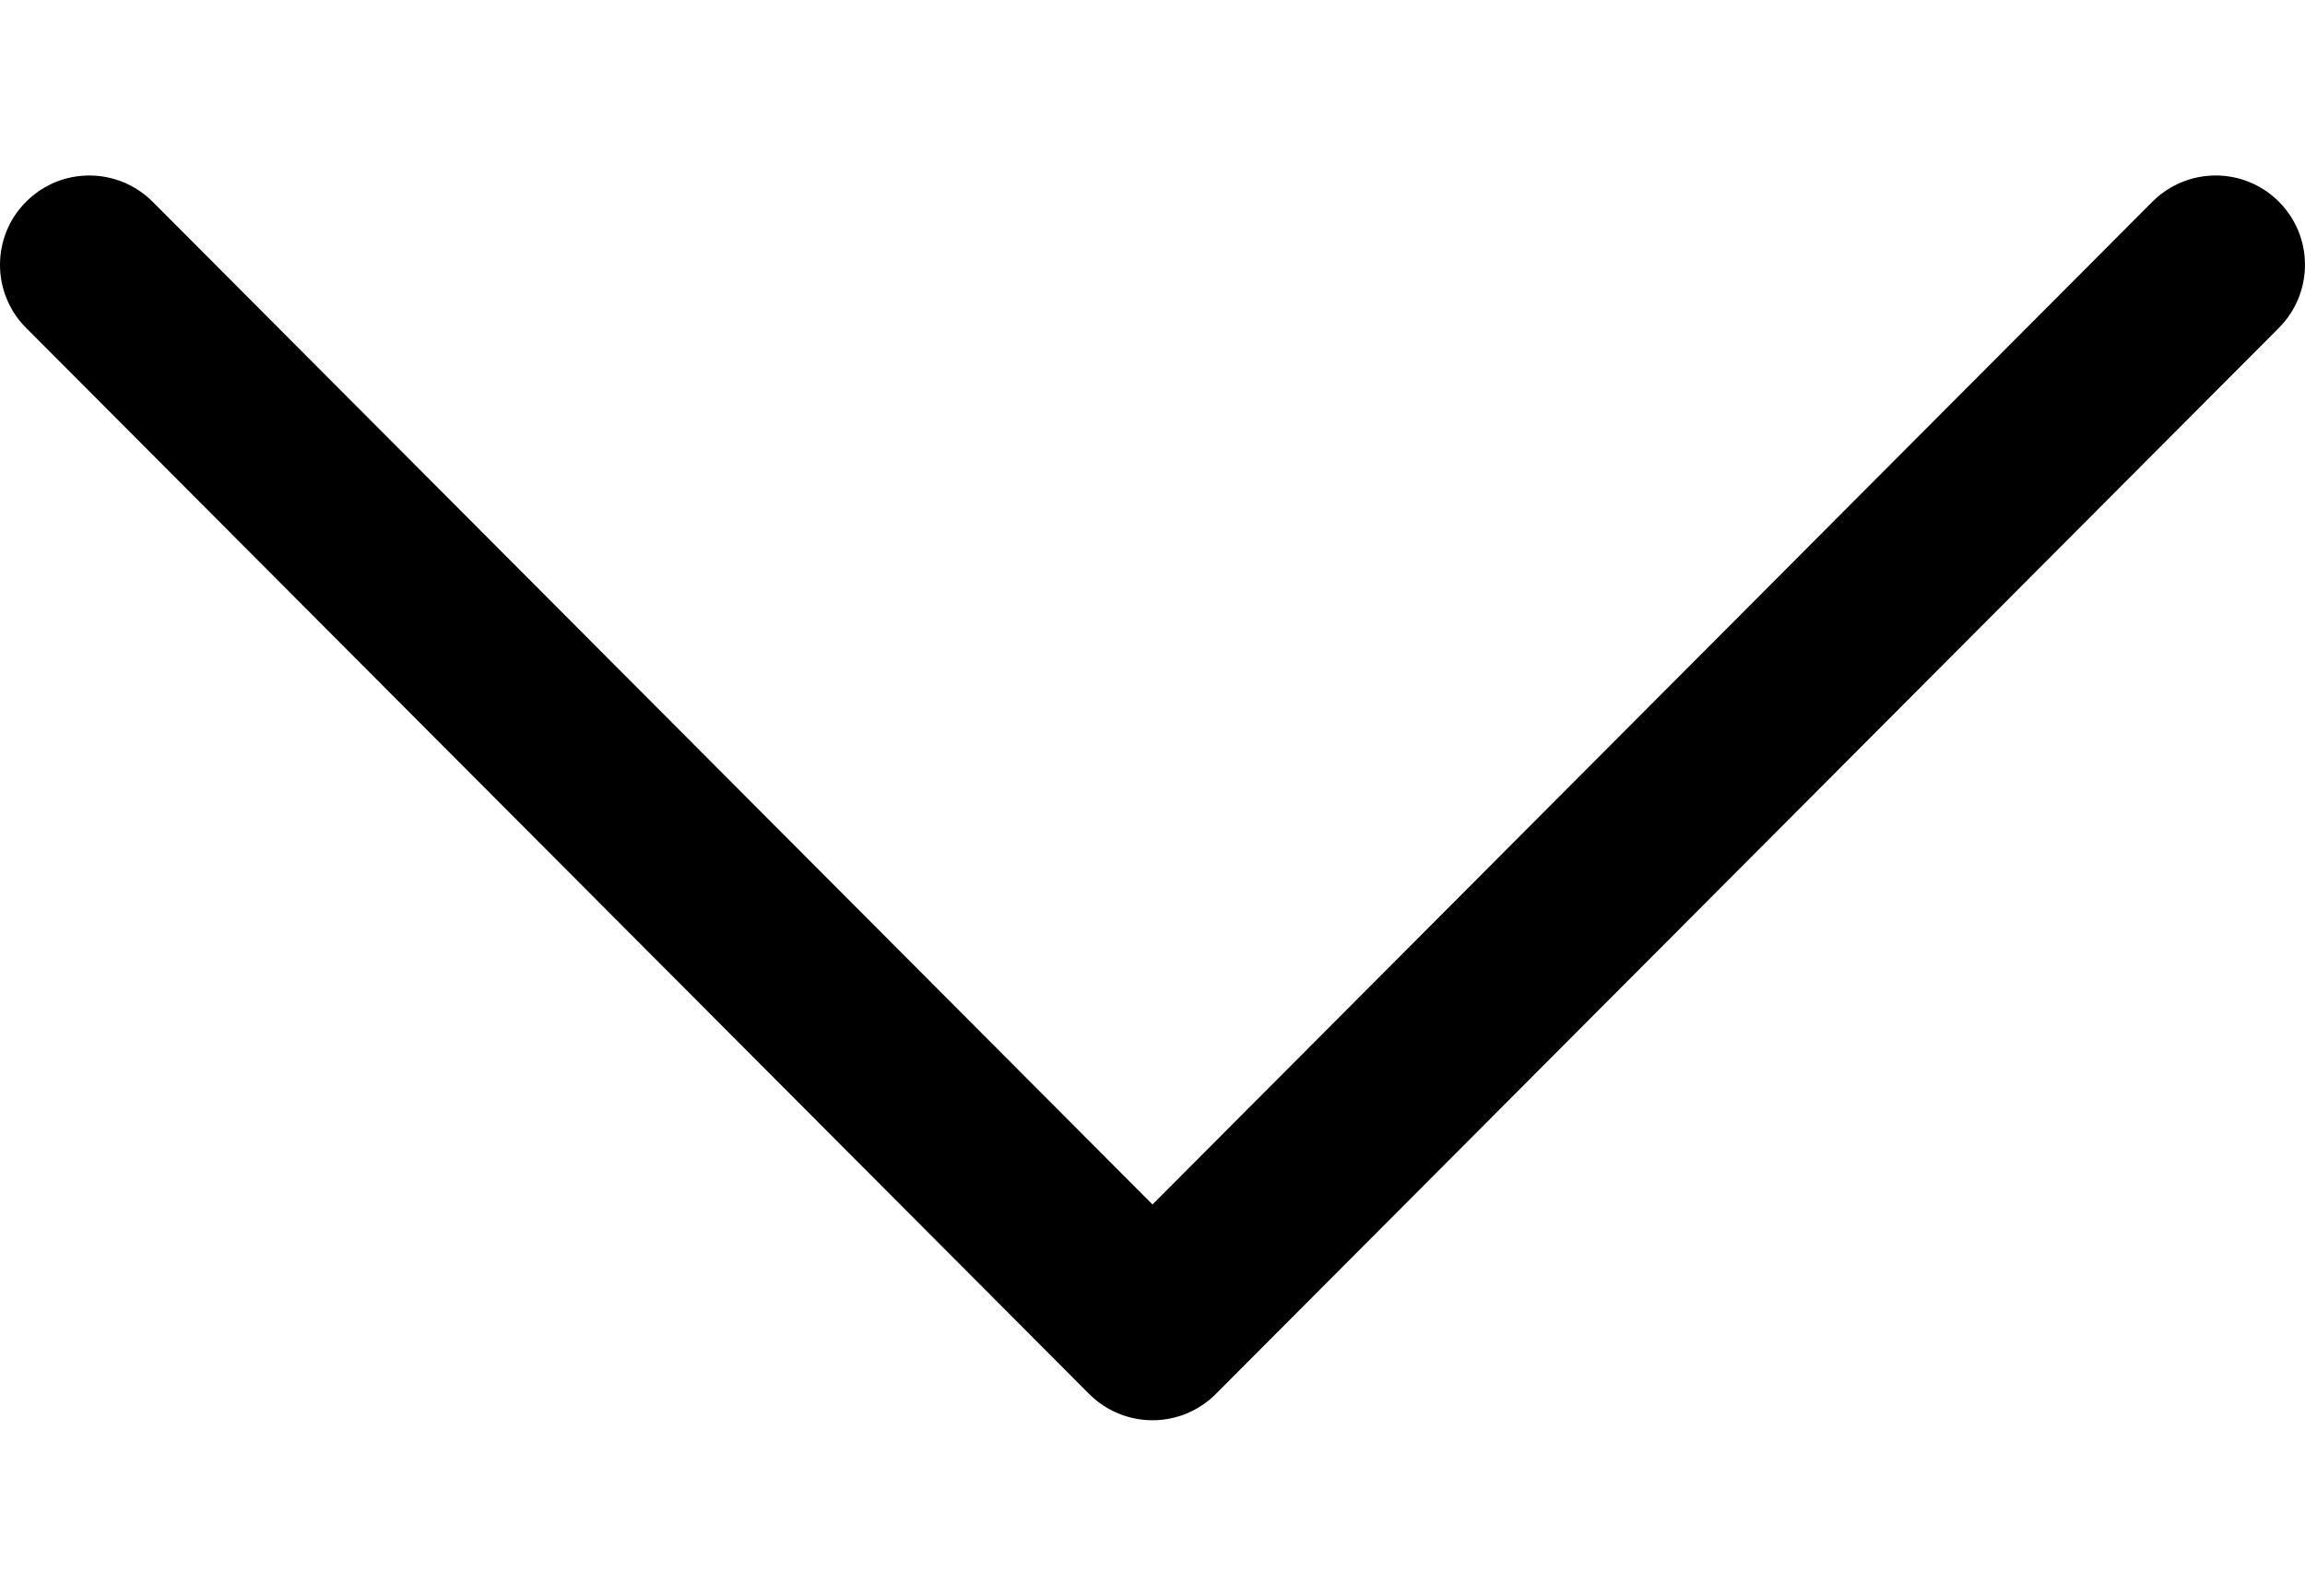 <svg width="13" height="9" viewBox="0 0 13 9" fill="none" xmlns="http://www.w3.org/2000/svg">
<path d="M6.857 7.862L12.853 1.849C13.049 1.652 13.049 1.333 12.852 1.137C12.655 0.94 12.336 0.941 12.139 1.138L6.5 6.793L0.861 1.138C0.664 0.941 0.345 0.94 0.148 1.137C0.049 1.235 4.75199e-06 1.364 4.74634e-06 1.494C4.74071e-06 1.622 0.049 1.751 0.147 1.849L6.143 7.862C6.238 7.957 6.366 8.01 6.5 8.01C6.634 8.01 6.762 7.957 6.857 7.862Z" fill="black"/>
</svg>
